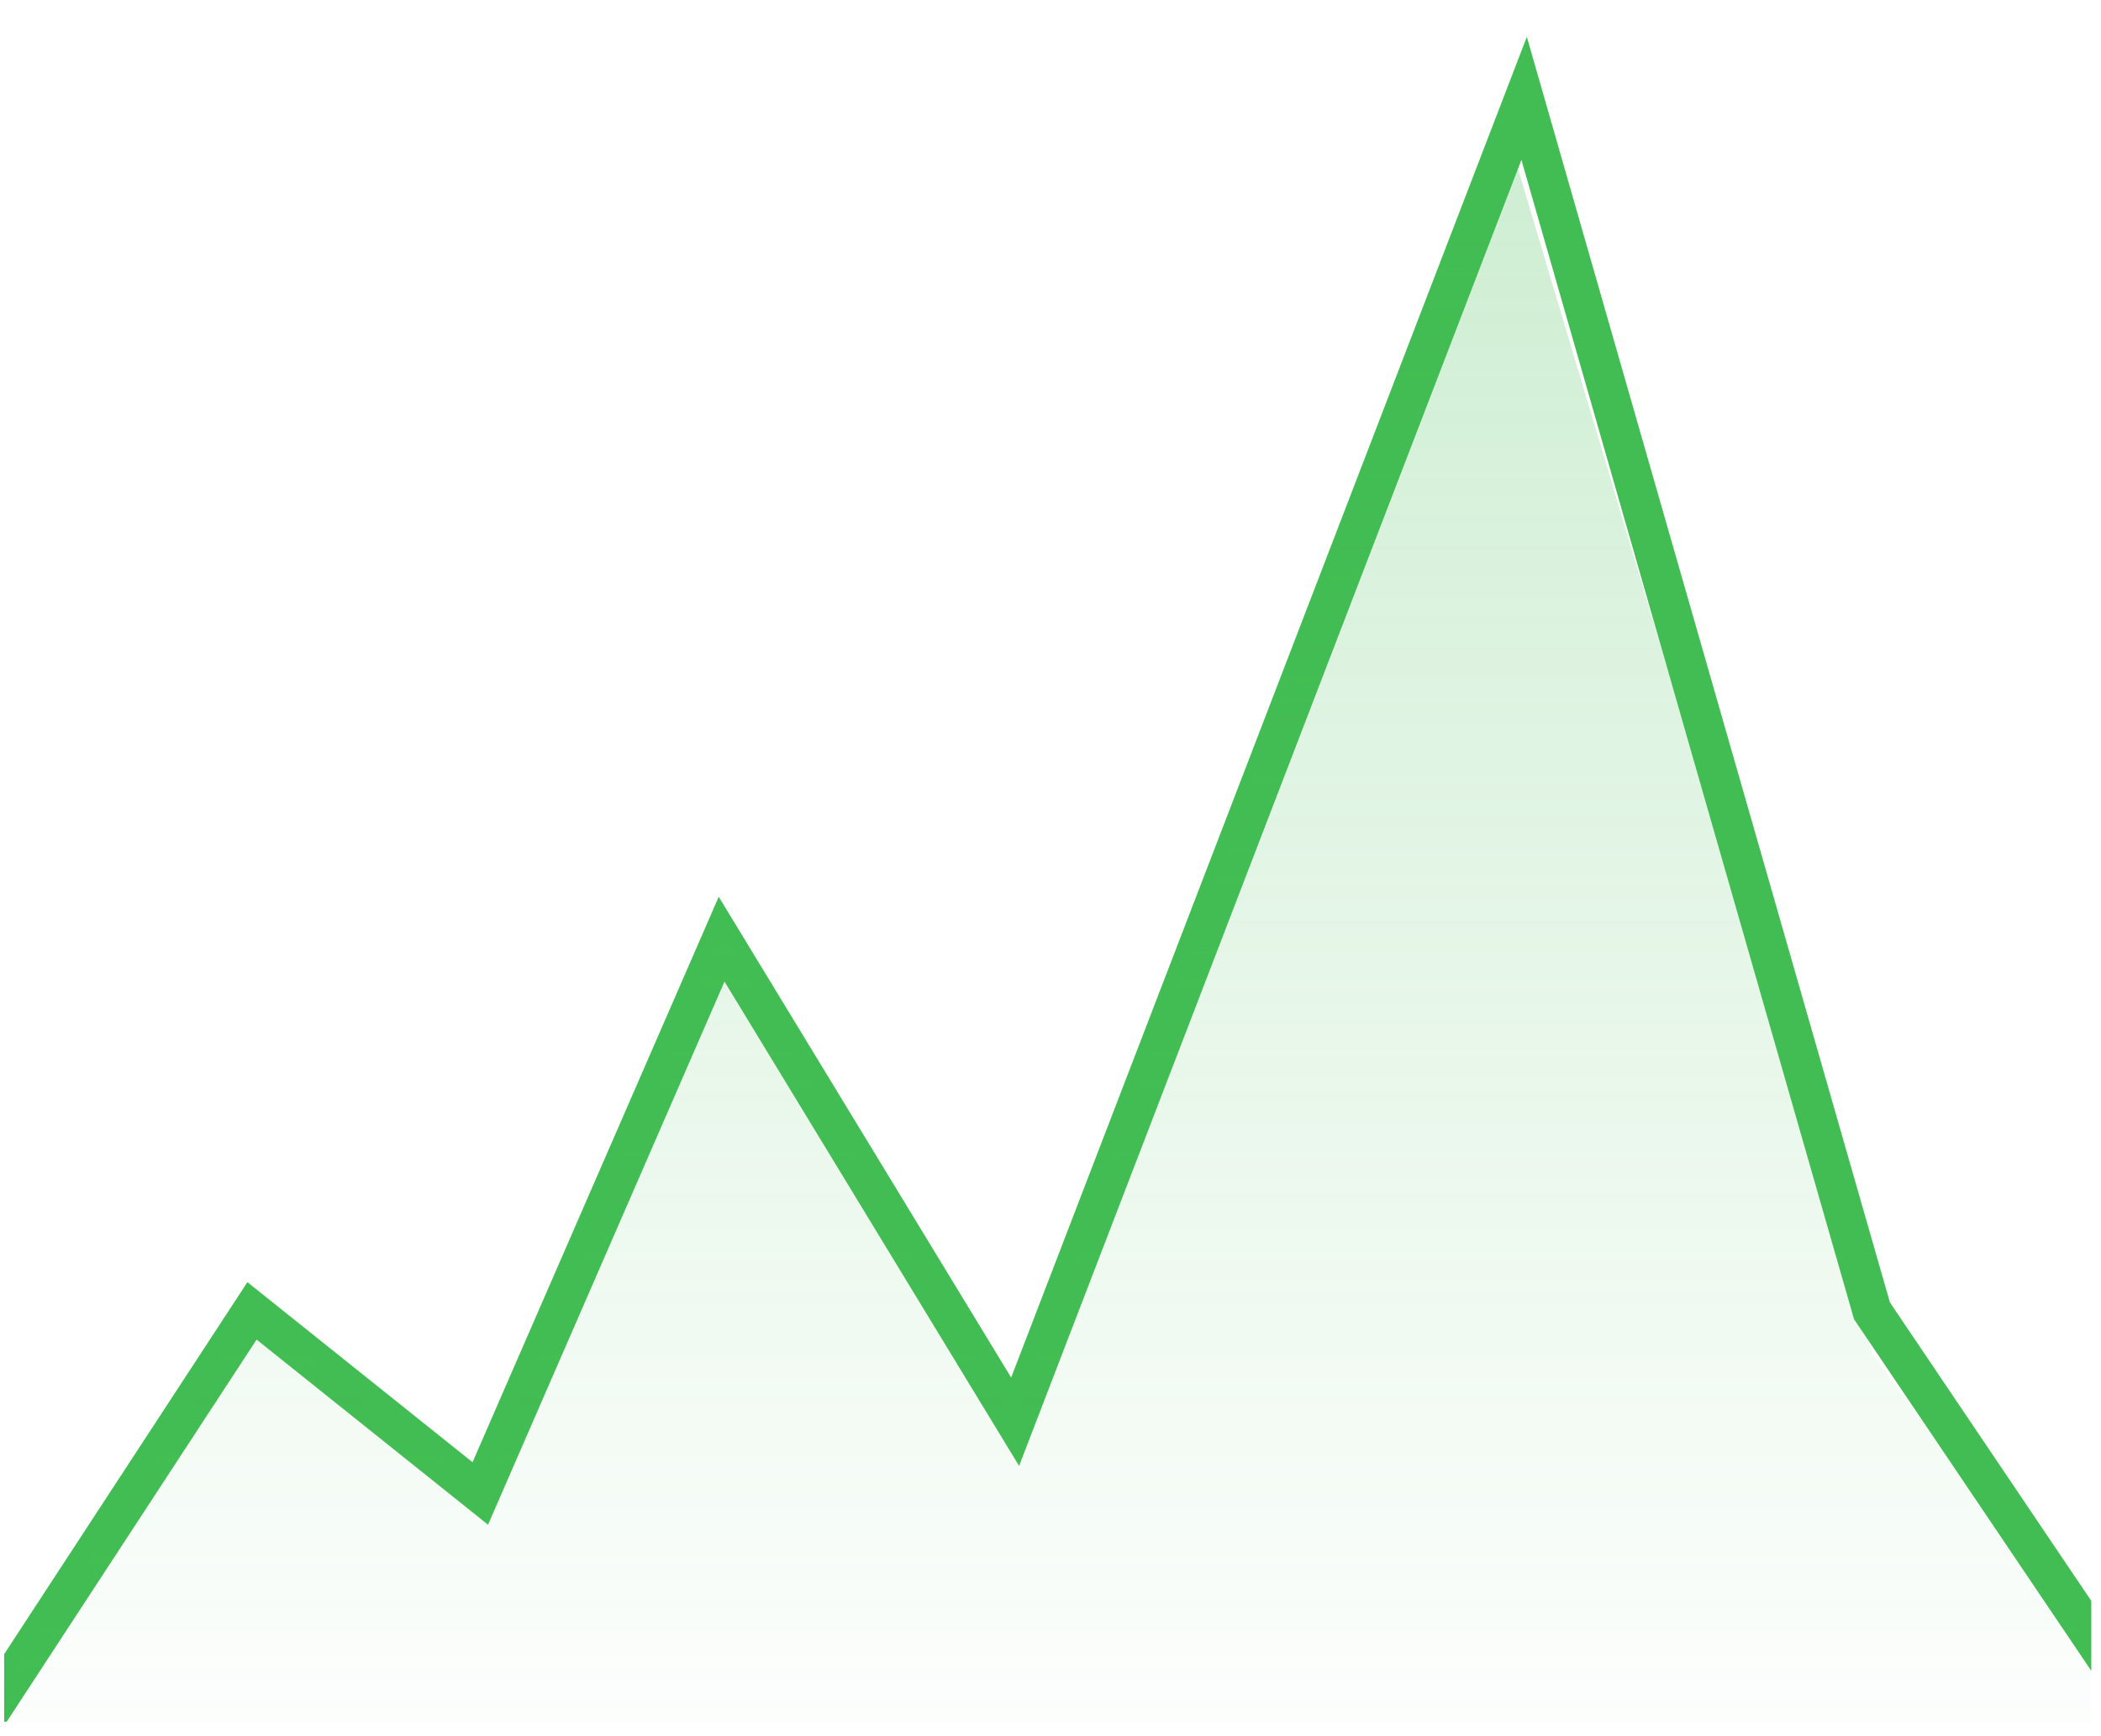 <svg width="144" height="119" viewBox="0 0 144 119" fill="none" xmlns="http://www.w3.org/2000/svg">
<g clip-path="url(#clip0_193_48367)">
<path d="M-5.526 124.727L17.272 89.859L32.918 102.376L49.458 64.379L69.575 97.459L104.462 6.744L128.304 89.859L151.828 124.727" stroke="#42BD53" stroke-width="2.682"/>
<path d="M17.272 89.859L-5.526 124.727H151.828L128.303 92.781L102.907 7.781L69.575 97.458L49.458 64.378L32.918 102.376L17.272 89.859Z" fill="url(#paint0_linear_193_48367)" fill-opacity="0.25"/>
</g>
<defs>
<linearGradient id="paint0_linear_193_48367" x1="73.151" y1="14.758" x2="73.151" y2="124.727" gradientUnits="userSpaceOnUse">
<stop stop-color="#42BD53"/>
<stop offset="1" stop-color="#42BD54" stop-opacity="0"/>
</linearGradient>
<clipPath id="clip0_193_48367">
<rect width="143.049" height="118.015" fill="white" transform="translate(0.285 0.006)"/>
</clipPath>
</defs>
</svg>

